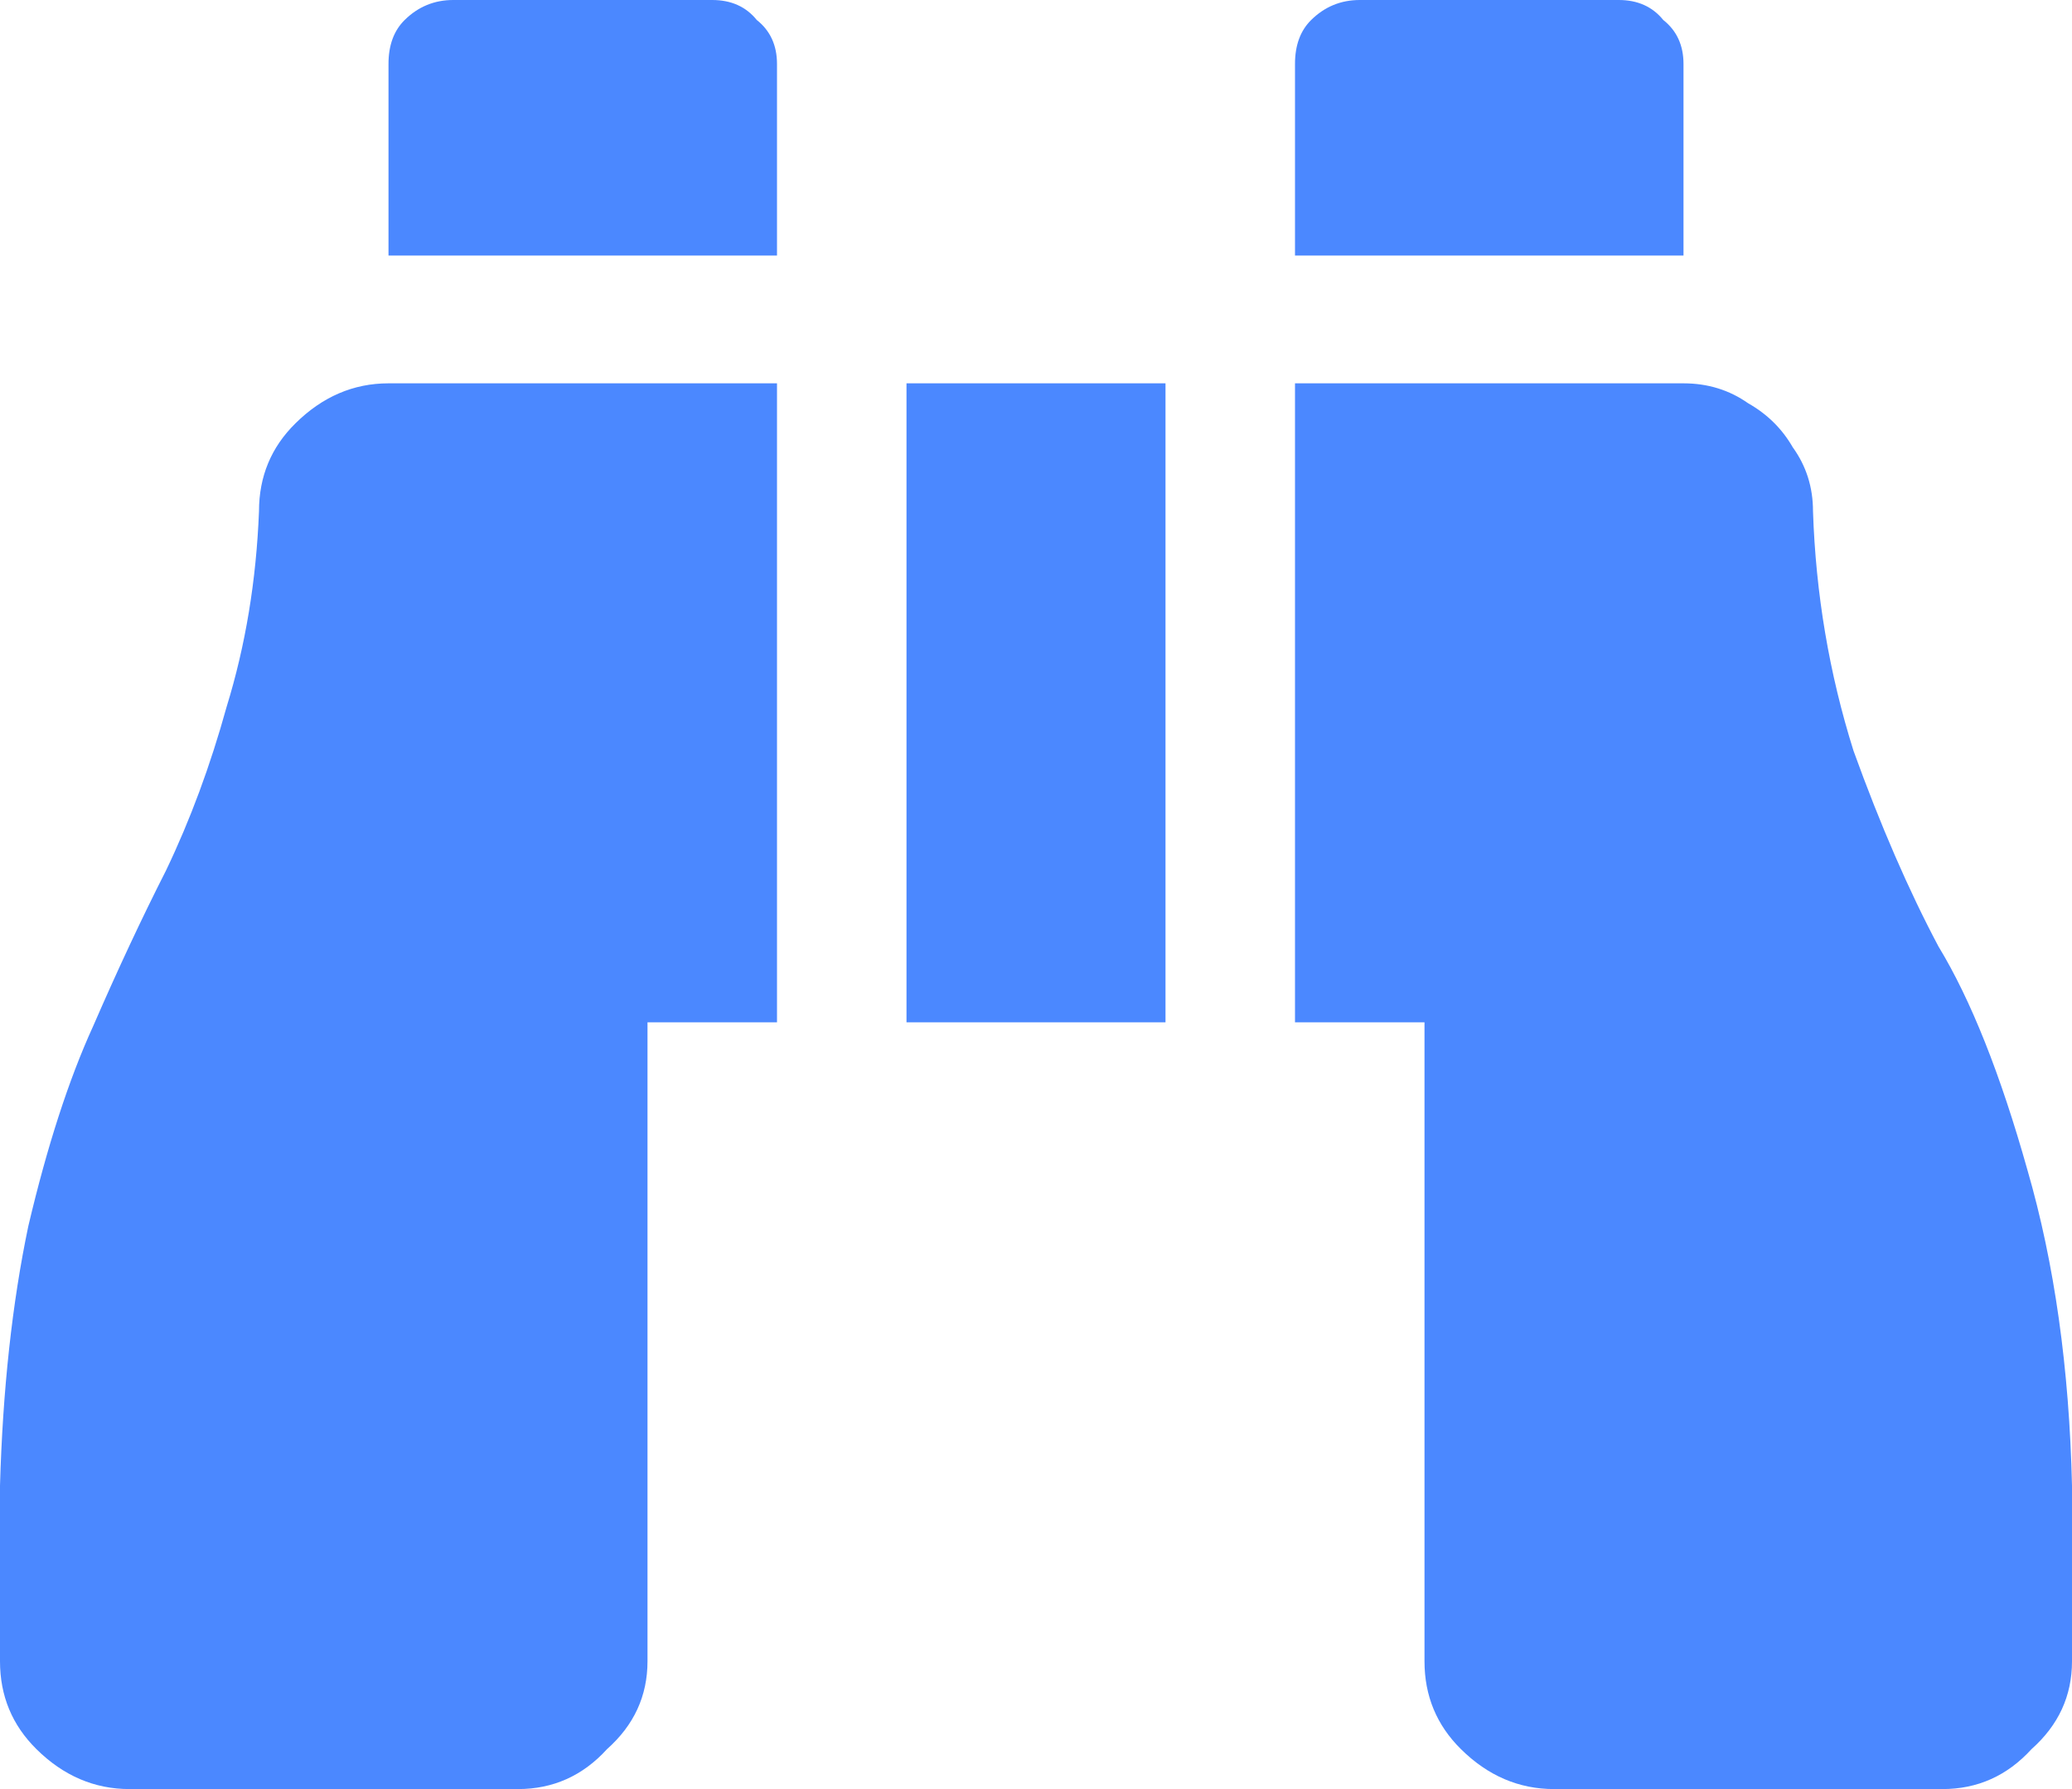 <svg width="22" height="19" viewBox="0 0 22 19" fill="none" xmlns="http://www.w3.org/2000/svg">
    <path d="M17.875 0.679V2.714H13.75V0.679C13.75 0.481 13.807 0.325 13.922 0.212C14.065 0.071 14.237 0 14.438 0H17.188C17.388 0 17.546 0.071 17.66 0.212C17.803 0.325 17.875 0.481 17.875 0.679ZM2.75 5.429C2.75 5.061 2.879 4.75 3.137 4.496C3.423 4.213 3.753 4.071 4.125 4.071H8.25V10.857H6.875V17.643C6.875 18.01 6.732 18.321 6.445 18.576C6.188 18.859 5.872 19 5.5 19H1.375C1.003 19 0.673 18.859 0.387 18.576C0.129 18.321 0 18.01 0 17.643V15.777C0.029 14.759 0.129 13.84 0.301 13.02C0.501 12.172 0.73 11.465 0.988 10.9C1.246 10.306 1.504 9.754 1.762 9.246C2.02 8.708 2.234 8.129 2.406 7.507C2.607 6.856 2.721 6.164 2.75 5.429ZM19.25 5.429C19.279 6.305 19.422 7.153 19.68 7.973C19.966 8.765 20.267 9.458 20.582 10.051C20.926 10.617 21.241 11.409 21.527 12.426C21.814 13.416 21.971 14.533 22 15.777V17.643C22 18.01 21.857 18.321 21.57 18.576C21.312 18.859 20.997 19 20.625 19H16.5C16.128 19 15.798 18.859 15.512 18.576C15.254 18.321 15.125 18.01 15.125 17.643V10.857H13.75V4.071H17.875C18.133 4.071 18.362 4.142 18.562 4.283C18.763 4.397 18.921 4.552 19.035 4.75C19.178 4.948 19.25 5.174 19.25 5.429ZM7.562 0C7.763 0 7.921 0.071 8.035 0.212C8.178 0.325 8.25 0.481 8.25 0.679V2.714H4.125V0.679C4.125 0.481 4.182 0.325 4.297 0.212C4.44 0.071 4.612 0 4.812 0H7.562ZM9.625 10.857V4.071H12.375V10.857H9.625Z" fill="#4B88FF"/>
    </svg>
